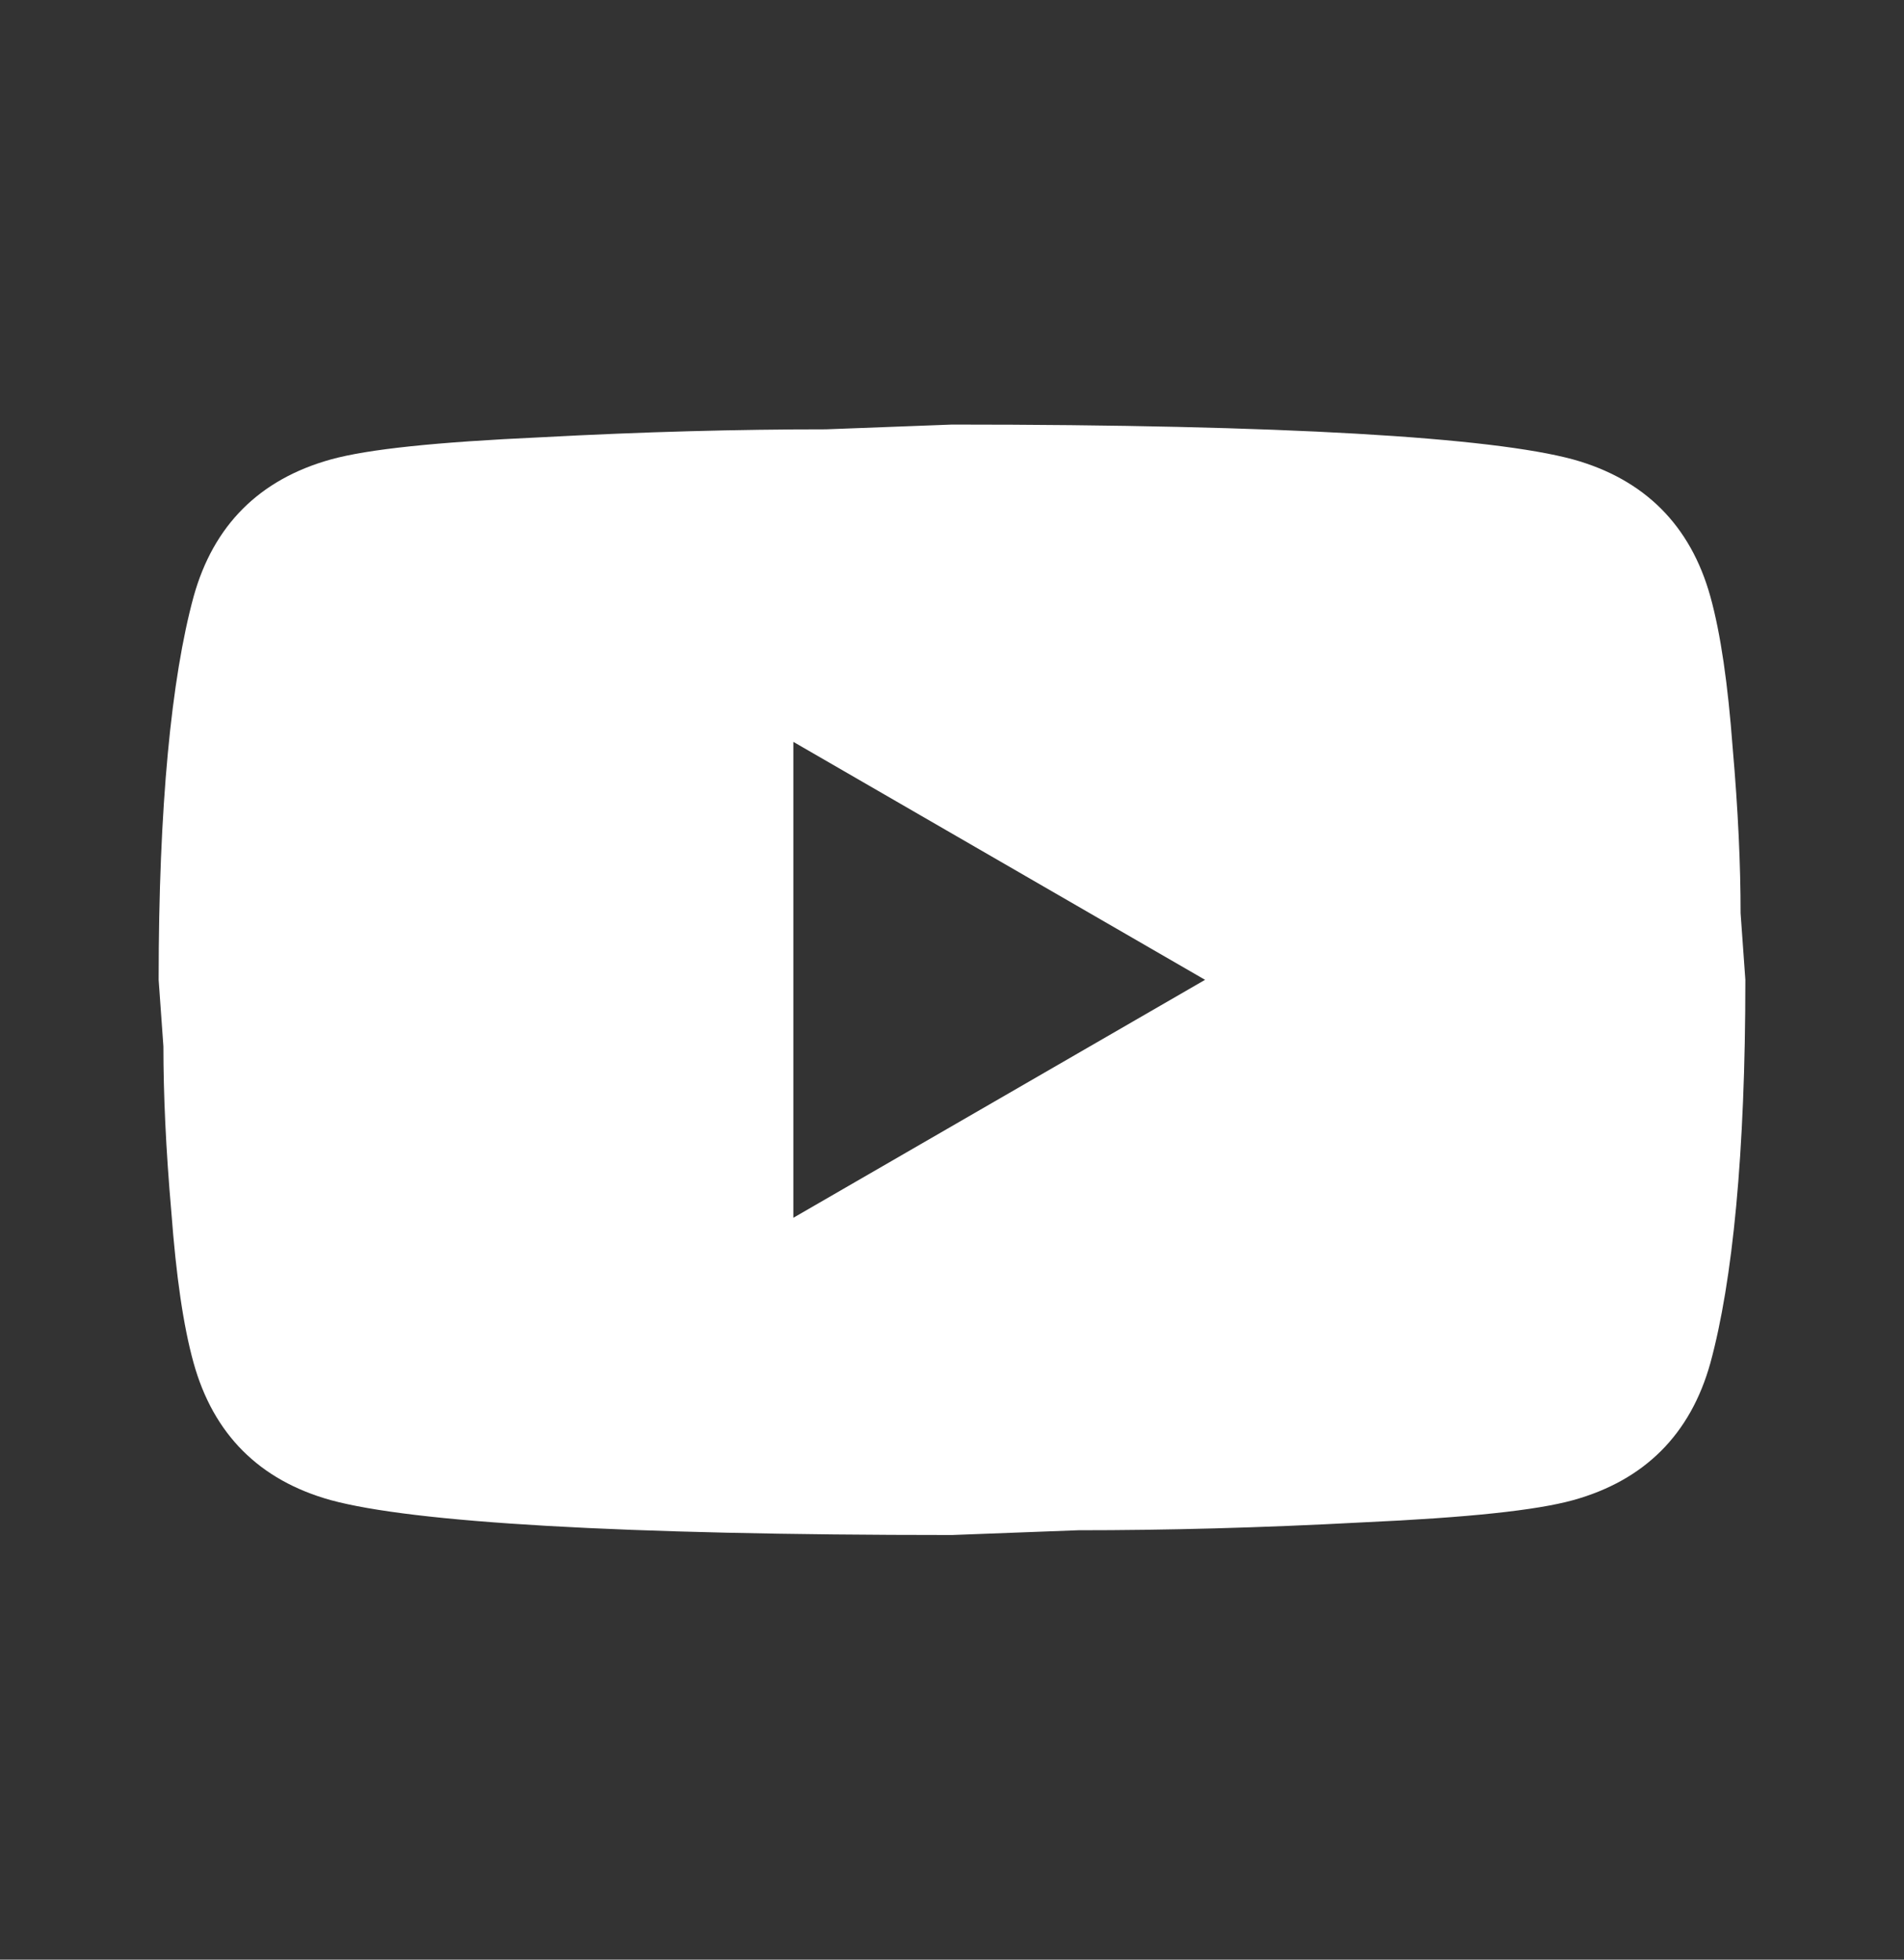<svg width="34" height="35" viewBox="0 0 34 35" fill="none" xmlns="http://www.w3.org/2000/svg">
<rect x="0" y="0" width="34" height="35" fill="#333333" stroke="none"/>
<path d="M14.167 21.75L21.519 17.5L14.167 13.25V21.75ZM30.543 10.657C30.727 11.323 30.855 12.216 30.94 13.349C31.039 14.482 31.082 15.46 31.082 16.31L31.167 17.5C31.167 20.602 30.94 22.883 30.543 24.342C30.189 25.617 29.367 26.439 28.093 26.793C27.427 26.977 26.208 27.105 24.338 27.19C22.497 27.289 20.811 27.331 19.253 27.331L17 27.416C11.064 27.416 7.367 27.19 5.907 26.793C4.632 26.439 3.811 25.617 3.457 24.342C3.272 23.676 3.145 22.784 3.06 21.651C2.961 20.517 2.918 19.54 2.918 18.69L2.833 17.5C2.833 14.397 3.06 12.116 3.457 10.657C3.811 9.382 4.632 8.561 5.907 8.206C6.573 8.022 7.792 7.895 9.662 7.81C11.503 7.711 13.189 7.668 14.748 7.668L17 7.583C22.936 7.583 26.633 7.81 28.093 8.206C29.367 8.561 30.189 9.382 30.543 10.657Z" fill="white"/>
</svg>
